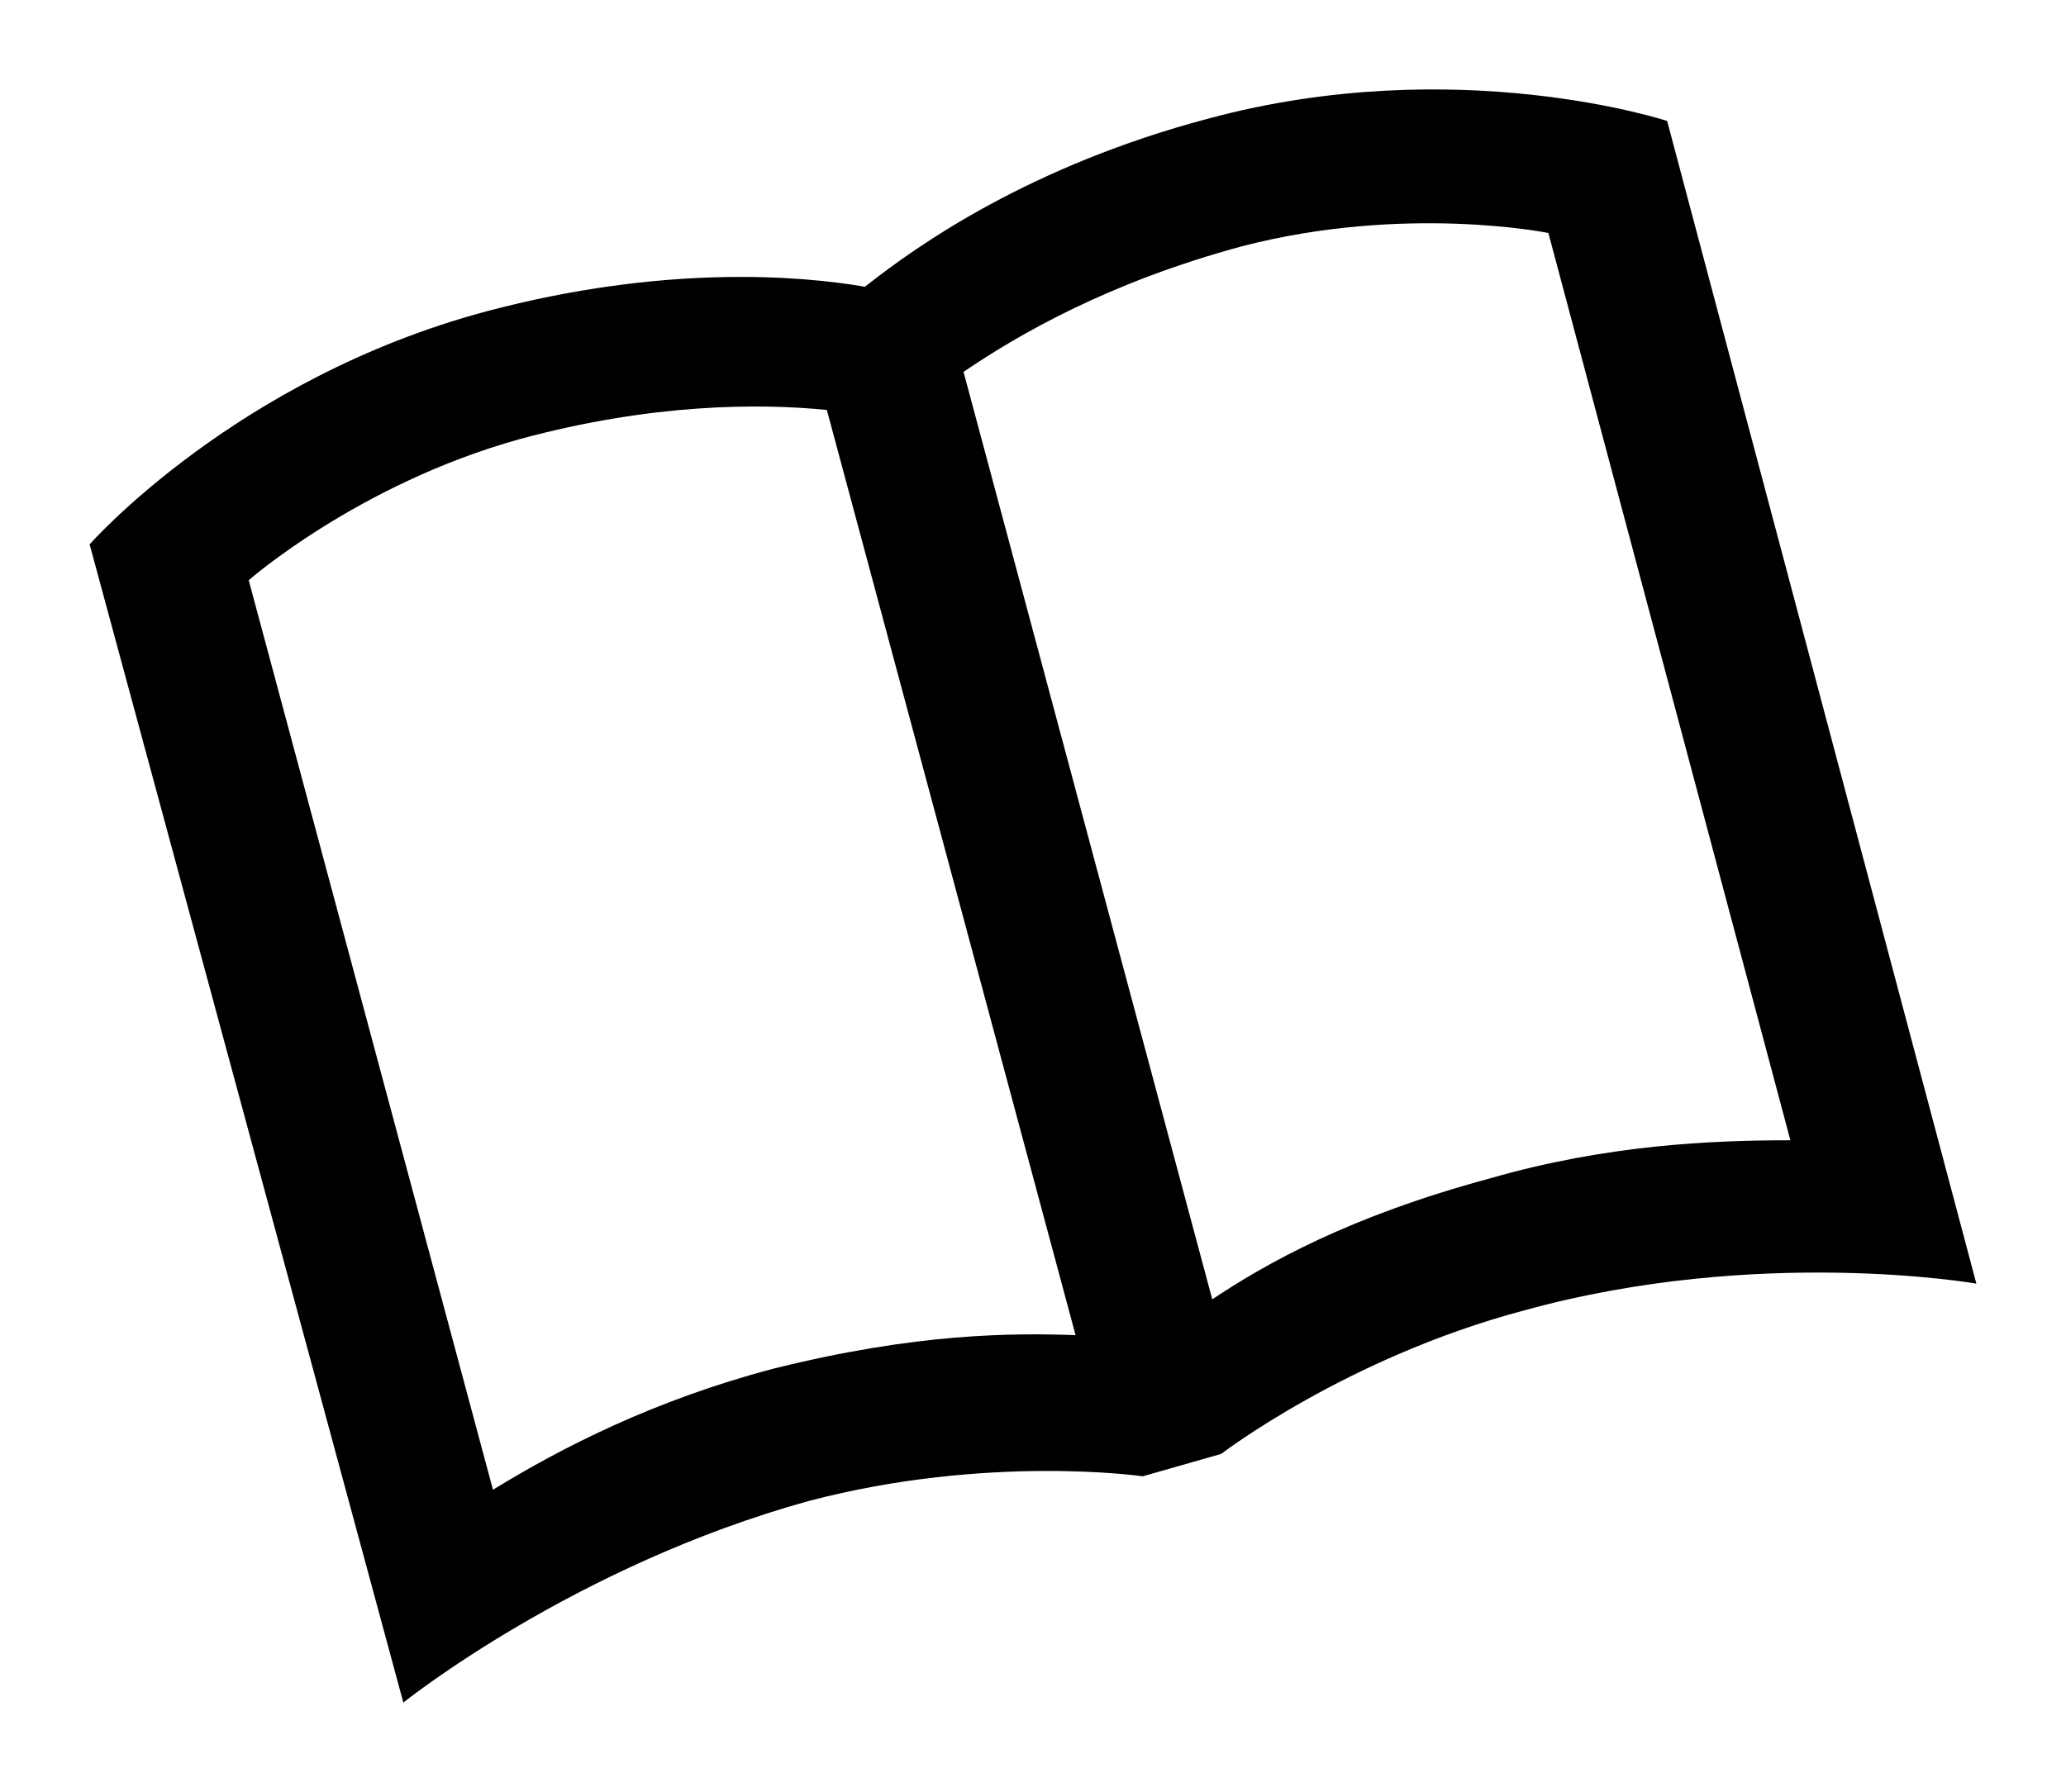 <?xml version="1.0" encoding="utf-8" ?>
<svg baseProfile="full" height="800" version="1.1" viewBox="0 0 922 800" width="922" xmlns="http://www.w3.org/2000/svg" xmlns:ev="http://www.w3.org/2001/xml-events" xmlns:xlink="http://www.w3.org/1999/xlink"><defs /><path d="M703 720C624 699 574 664 550 645C521 650 460 655 381 634C269 604 204 530 204 530L344 13C344 13 420 74 525 103C605 124 674 114 674 114L709 124C709 124 765 167 844 188C949 217 1046 200 1046 200L908 719C908 719 814 750 703 720ZM963 264C928 264 881 262 829 247C766 230 729 209 705 193L594 607C619 624 659 647 718 663C791 682 855 669 855 669ZM509 162C456 148 415 127 384 108L275 514C275 514 324 557 396 577C455 593 503 593 533 590L644 177C616 178 573 178 509 162Z" fill="black" transform="translate(-164,773) scale(1,-1)" /></svg>